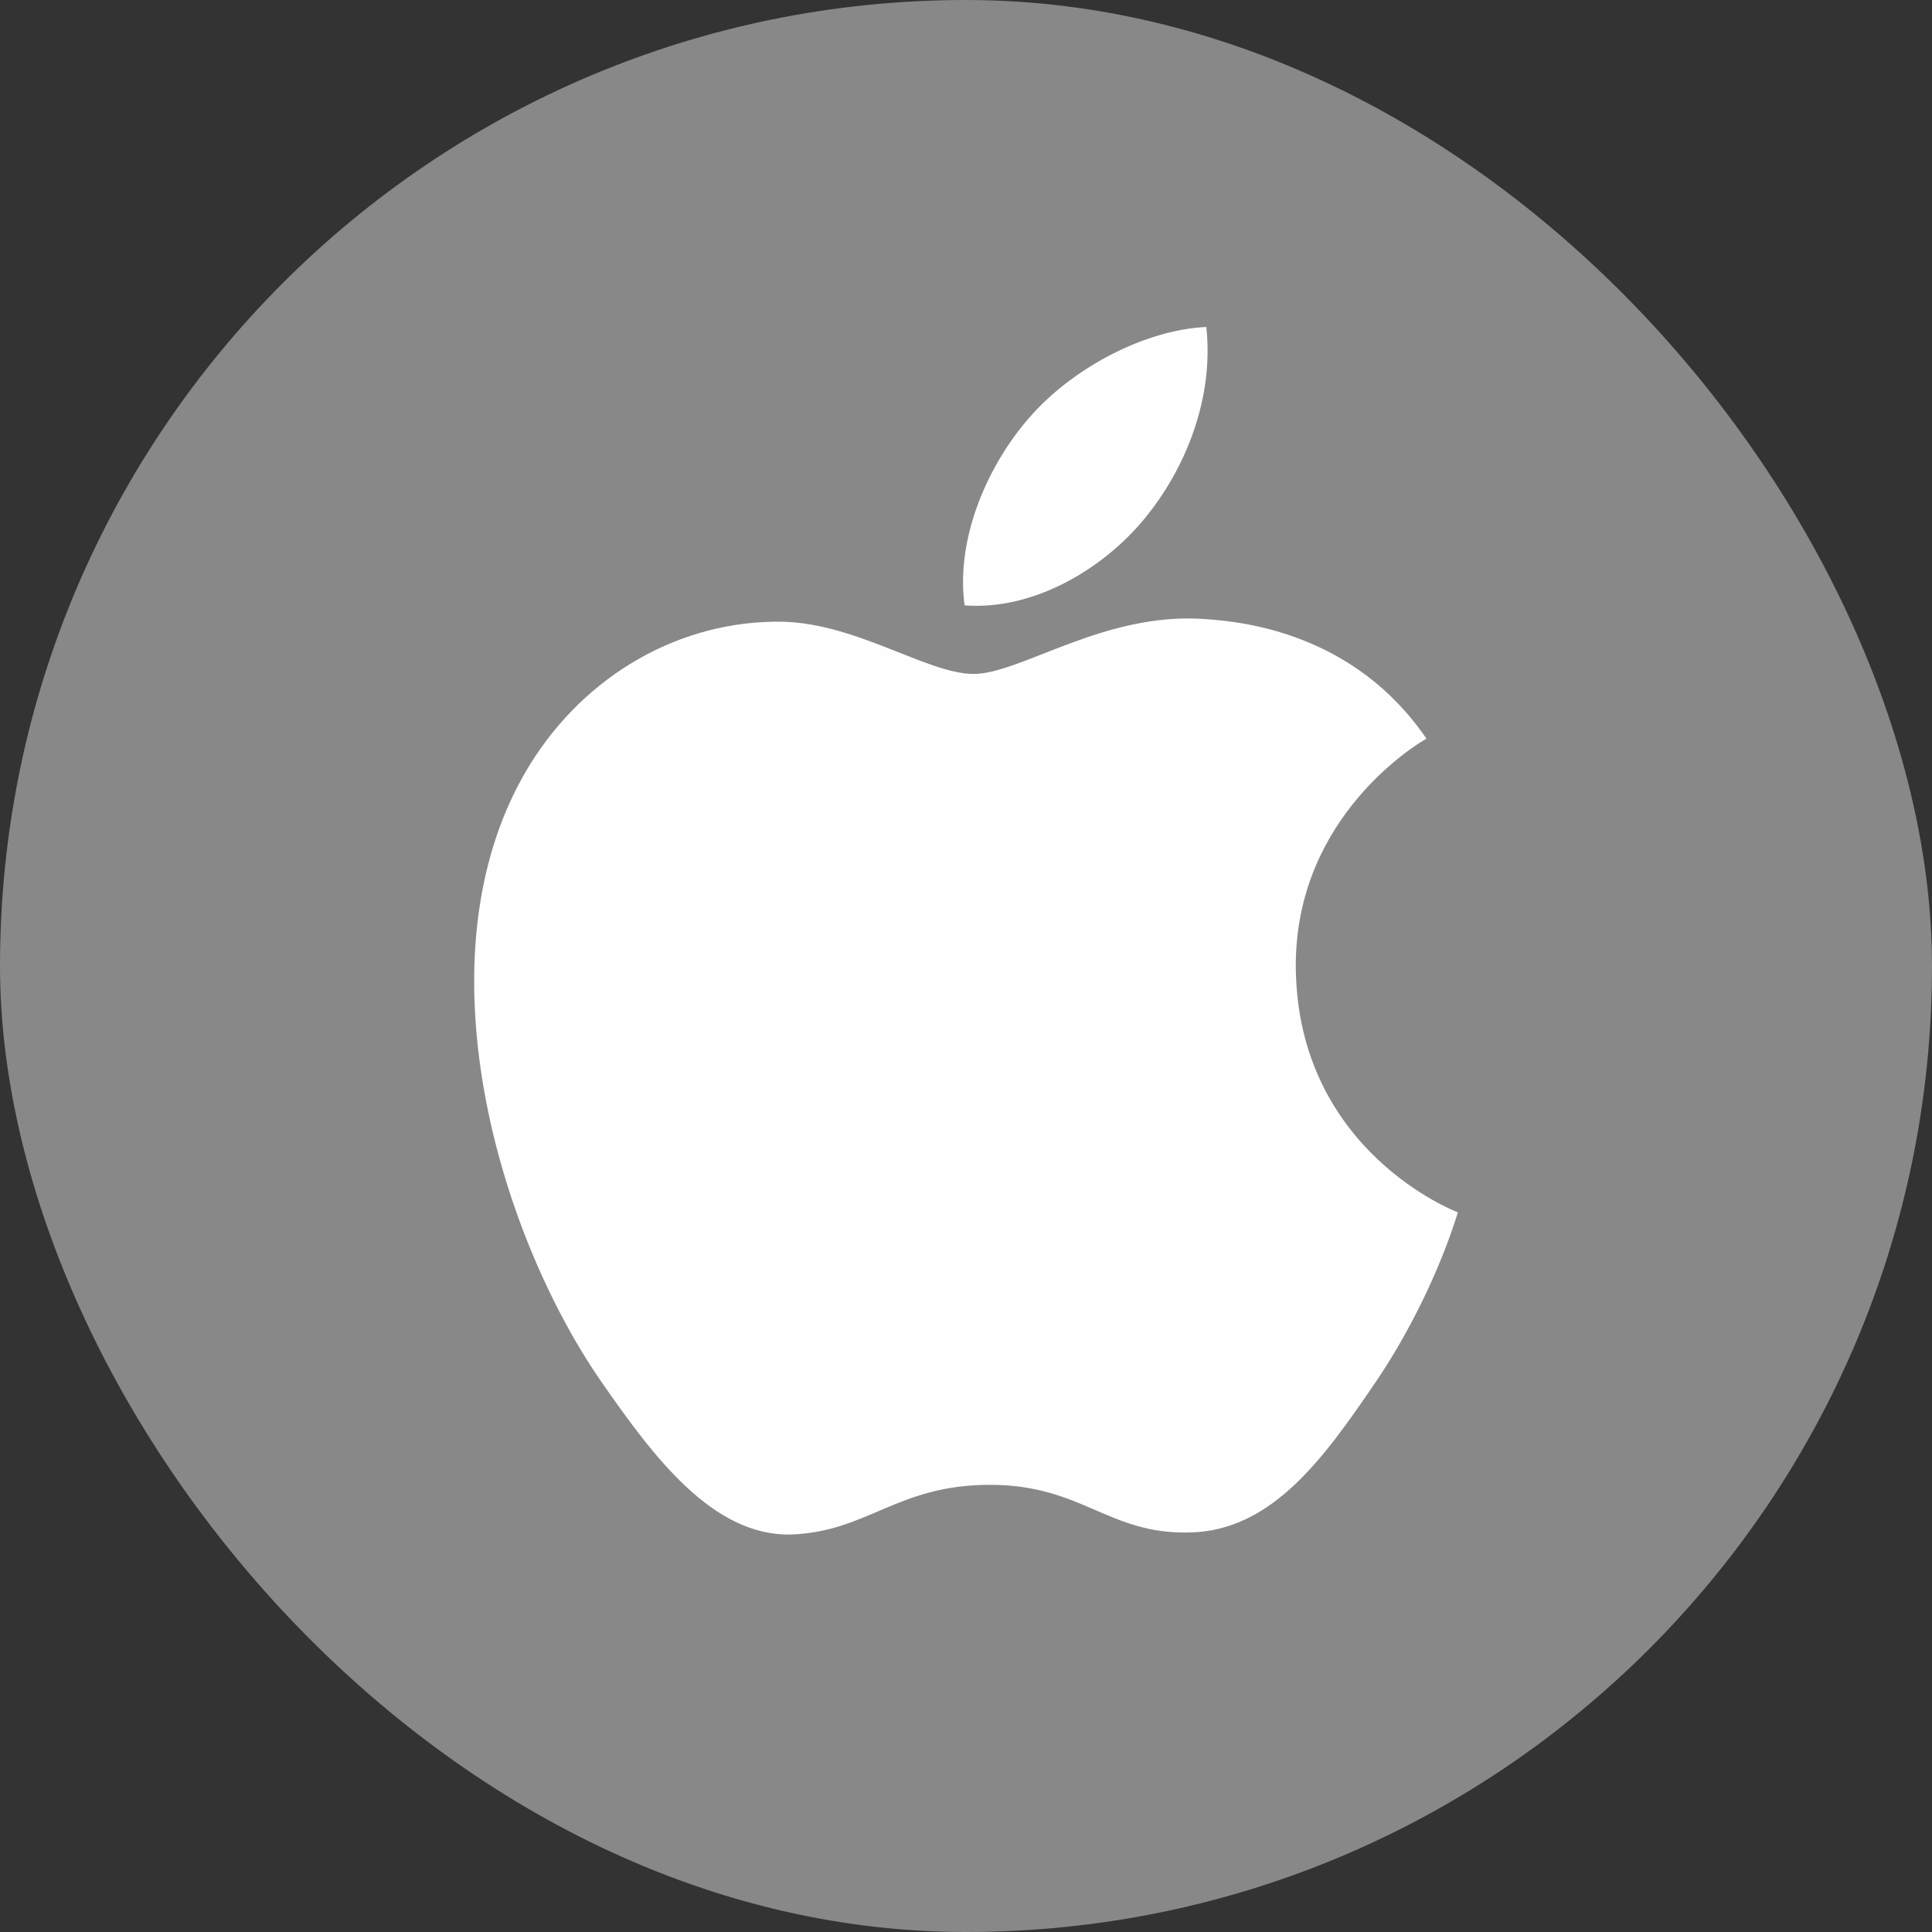 <svg width="24" height="24" viewBox="0 0 24 24" fill="none" xmlns="http://www.w3.org/2000/svg">
<rect x="0" y="0" width="24" height="24" fill="#333333" stroke="none"/>
<rect width="24" height="24" rx="12" fill="#888888"/>
<path d="M12.095 8.372C11.503 8.372 10.586 7.699 9.62 7.723C8.345 7.739 7.177 8.462 6.519 9.606C5.196 11.903 6.178 15.296 7.469 17.163C8.102 18.072 8.849 19.094 9.839 19.062C10.789 19.021 11.146 18.445 12.298 18.445C13.443 18.445 13.767 19.062 14.774 19.037C15.796 19.021 16.446 18.112 17.071 17.195C17.793 16.14 18.093 15.117 18.11 15.06C18.085 15.052 16.121 14.297 16.097 12.025C16.08 10.126 17.647 9.216 17.72 9.176C16.827 7.869 15.456 7.723 14.977 7.691C13.727 7.593 12.68 8.372 12.095 8.372ZM14.206 6.457C14.733 5.824 15.082 4.939 14.985 4.062C14.23 4.095 13.321 4.566 12.777 5.199C12.29 5.759 11.868 6.66 11.982 7.52C12.818 7.585 13.678 7.09 14.206 6.457Z" fill="#FFFEFE"/>
</svg>
